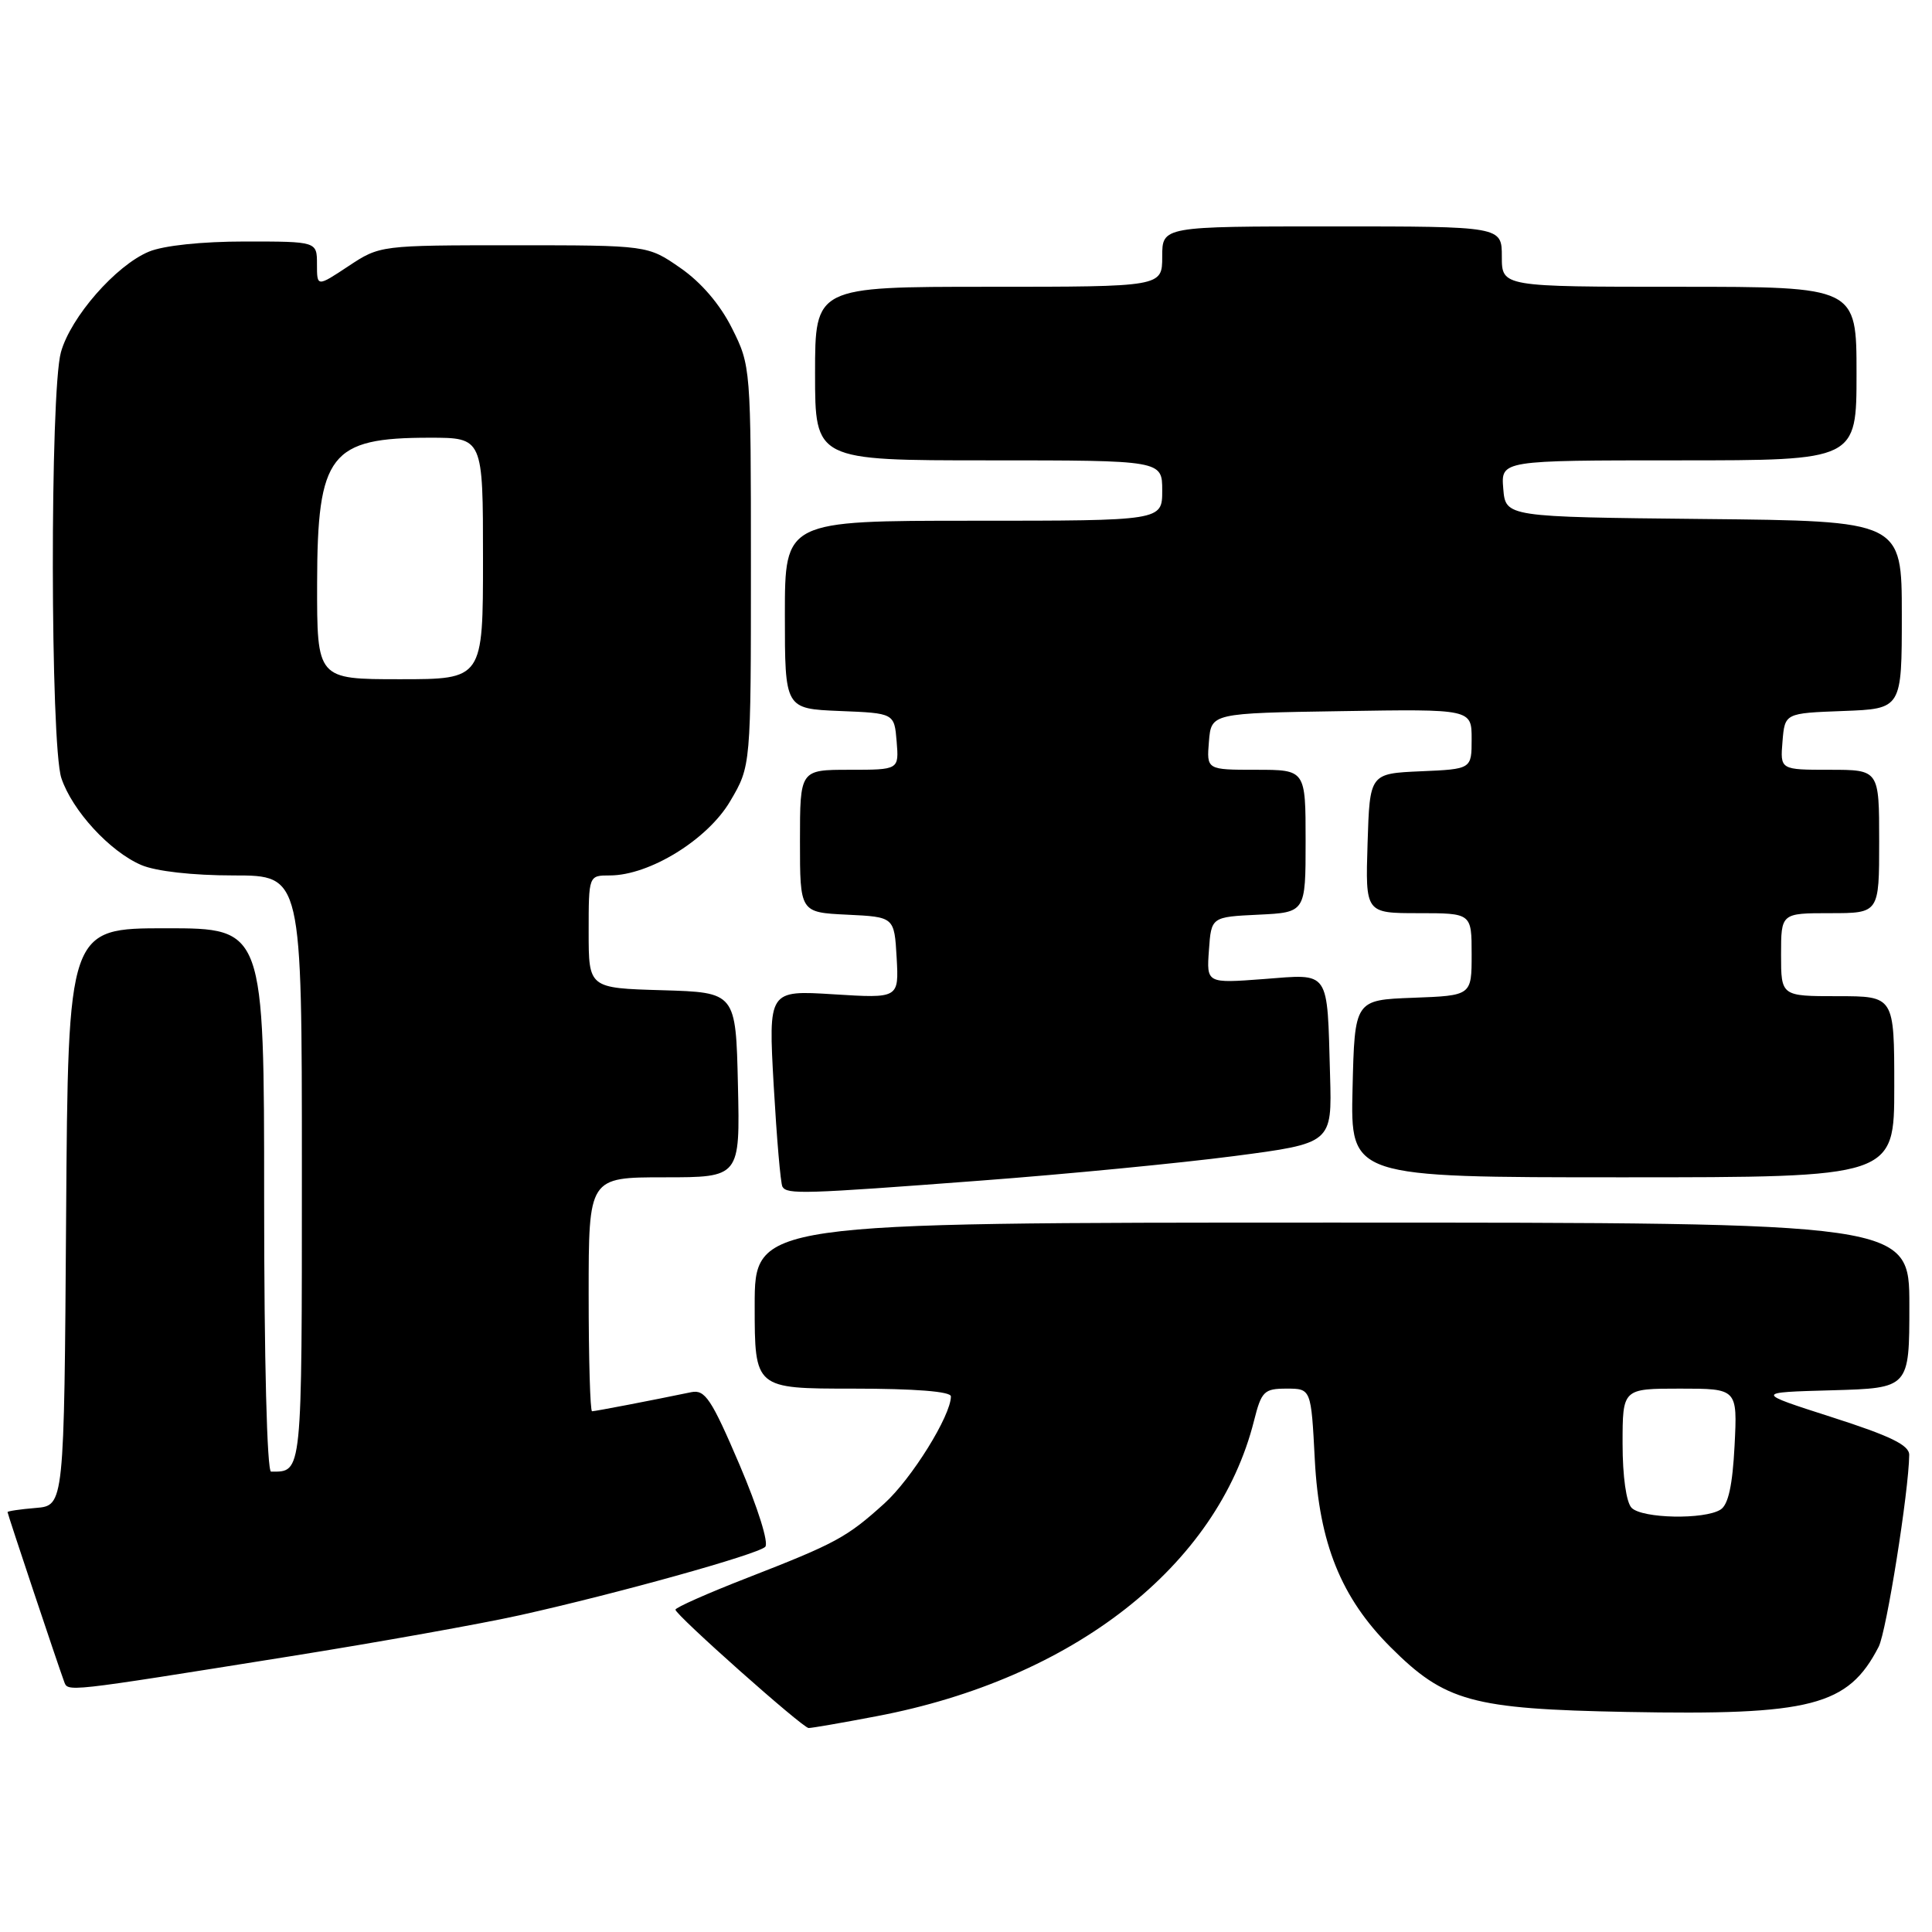 <?xml version="1.0" encoding="UTF-8" standalone="no"?>
<!DOCTYPE svg PUBLIC "-//W3C//DTD SVG 1.1//EN" "http://www.w3.org/Graphics/SVG/1.1/DTD/svg11.dtd" >
<svg xmlns="http://www.w3.org/2000/svg" xmlns:xlink="http://www.w3.org/1999/xlink" version="1.1" viewBox="0 0 256 256">
 <g >
 <path fill="currentColor"
d=" M 116.14 227.41 C 142.20 222.47 161.32 207.51 166.16 188.27 C 167.15 184.34 167.50 184.00 170.48 184.00 C 173.73 184.00 173.73 184.00 174.22 193.45 C 174.80 204.51 177.71 211.71 184.24 218.24 C 191.47 225.47 195.02 226.45 215.50 226.84 C 240.04 227.31 244.88 226.06 248.93 218.21 C 249.96 216.23 252.93 197.58 252.98 192.79 C 253.00 191.49 250.51 190.28 242.75 187.79 C 232.50 184.50 232.50 184.50 242.75 184.22 C 253.00 183.93 253.00 183.93 253.00 172.97 C 253.00 162.00 253.00 162.00 176.50 162.00 C 100.00 162.00 100.00 162.00 100.00 173.00 C 100.00 184.00 100.00 184.00 113.00 184.00 C 121.28 184.00 126.00 184.38 126.00 185.03 C 126.00 187.58 120.79 195.96 117.17 199.23 C 112.20 203.72 110.76 204.50 99.00 209.08 C 93.78 211.11 89.50 213.01 89.50 213.29 C 89.50 213.98 106.32 228.93 107.14 228.97 C 107.49 228.99 111.54 228.29 116.14 227.41 Z  M 38.57 219.45 C 50.16 217.60 63.83 215.15 68.95 214.01 C 81.79 211.15 100.32 205.99 101.39 204.97 C 101.90 204.49 100.44 199.84 97.99 194.08 C 94.26 185.36 93.42 184.10 91.60 184.47 C 86.36 185.56 78.86 187.00 78.45 187.00 C 78.20 187.00 78.00 180.03 78.00 171.50 C 78.00 156.00 78.00 156.00 88.03 156.00 C 98.06 156.00 98.06 156.00 97.78 143.75 C 97.50 131.50 97.50 131.50 87.75 131.21 C 78.00 130.93 78.00 130.93 78.00 123.46 C 78.00 116.00 78.00 116.00 80.80 116.00 C 86.06 116.00 93.78 111.24 96.76 106.15 C 99.50 101.50 99.50 101.50 99.50 75.00 C 99.50 48.73 99.48 48.46 97.00 43.51 C 95.42 40.34 92.91 37.41 90.16 35.51 C 85.83 32.50 85.83 32.50 68.09 32.50 C 50.39 32.50 50.34 32.51 46.18 35.26 C 42.00 38.03 42.00 38.03 42.00 35.01 C 42.00 32.00 42.00 32.00 32.47 32.00 C 26.73 32.00 21.65 32.54 19.72 33.35 C 15.34 35.18 9.36 42.02 8.07 46.68 C 6.61 51.96 6.66 98.67 8.13 103.10 C 9.57 107.41 14.55 112.83 18.72 114.62 C 20.66 115.45 25.51 116.00 30.97 116.00 C 40.00 116.00 40.00 116.00 40.00 154.89 C 40.00 195.73 40.07 195.00 35.92 195.00 C 35.38 195.00 35.00 180.20 35.00 159.00 C 35.00 123.00 35.00 123.00 22.01 123.00 C 9.02 123.00 9.02 123.00 8.76 161.25 C 8.50 199.50 8.50 199.50 4.75 199.81 C 2.69 199.98 1.00 200.23 1.00 200.36 C 1.00 200.62 7.66 220.55 8.48 222.77 C 9.02 224.21 8.15 224.31 38.57 219.45 Z  M 129.90 156.44 C 141.23 155.59 156.35 154.12 163.50 153.19 C 176.50 151.49 176.50 151.49 176.24 142.49 C 175.84 128.35 176.32 129.05 167.44 129.73 C 159.87 130.30 159.87 130.30 160.19 125.90 C 160.50 121.50 160.50 121.50 166.75 121.20 C 173.00 120.90 173.00 120.90 173.00 111.45 C 173.00 102.00 173.00 102.00 166.44 102.00 C 159.88 102.00 159.88 102.00 160.19 98.25 C 160.50 94.50 160.50 94.50 177.75 94.23 C 195.00 93.95 195.00 93.95 195.00 97.93 C 195.00 101.91 195.00 101.91 188.25 102.20 C 181.50 102.50 181.50 102.50 181.21 111.75 C 180.92 121.00 180.92 121.00 187.96 121.00 C 195.00 121.00 195.00 121.00 195.00 126.46 C 195.00 131.92 195.00 131.92 187.25 132.21 C 179.50 132.50 179.50 132.50 179.22 144.25 C 178.94 156.00 178.94 156.00 214.97 156.00 C 251.00 156.00 251.00 156.00 251.00 144.00 C 251.00 132.00 251.00 132.00 243.50 132.00 C 236.00 132.00 236.00 132.00 236.00 126.50 C 236.00 121.00 236.00 121.00 242.50 121.00 C 249.00 121.00 249.00 121.00 249.00 111.50 C 249.00 102.00 249.00 102.00 242.44 102.00 C 235.88 102.00 235.88 102.00 236.19 98.25 C 236.50 94.50 236.50 94.50 244.25 94.21 C 252.00 93.92 252.00 93.92 252.00 81.47 C 252.00 69.03 252.00 69.03 225.75 68.77 C 199.50 68.50 199.50 68.50 199.19 64.75 C 198.88 61.00 198.88 61.00 222.44 61.00 C 246.00 61.00 246.00 61.00 246.00 49.50 C 246.00 38.00 246.00 38.00 222.50 38.00 C 199.00 38.00 199.00 38.00 199.00 34.00 C 199.00 30.00 199.00 30.00 176.50 30.00 C 154.00 30.00 154.00 30.00 154.00 34.00 C 154.00 38.00 154.00 38.00 131.00 38.00 C 108.00 38.00 108.00 38.00 108.00 49.50 C 108.00 61.00 108.00 61.00 131.00 61.00 C 154.00 61.00 154.00 61.00 154.00 65.00 C 154.00 69.00 154.00 69.00 129.00 69.00 C 104.00 69.00 104.00 69.00 104.00 81.46 C 104.00 93.91 104.00 93.91 111.25 94.21 C 118.50 94.50 118.50 94.50 118.81 98.25 C 119.12 102.00 119.12 102.00 112.56 102.00 C 106.00 102.00 106.00 102.00 106.00 111.45 C 106.00 120.90 106.00 120.90 112.25 121.20 C 118.50 121.50 118.50 121.50 118.81 126.89 C 119.11 132.29 119.11 132.29 110.46 131.75 C 101.81 131.21 101.81 131.21 102.52 143.85 C 102.92 150.81 103.43 156.84 103.68 157.25 C 104.29 158.28 106.41 158.22 129.90 156.44 Z  M 216.20 199.80 C 215.49 199.09 215.00 195.64 215.00 191.30 C 215.00 184.00 215.00 184.00 222.61 184.00 C 230.22 184.00 230.22 184.00 229.84 191.55 C 229.57 196.80 229.01 199.39 227.98 200.03 C 225.85 201.38 217.62 201.22 216.20 199.80 Z  M 42.02 77.25 C 42.05 60.17 43.73 58.00 56.93 58.00 C 64.00 58.00 64.00 58.00 64.00 74.00 C 64.00 90.00 64.00 90.00 53.00 90.00 C 42.00 90.00 42.00 90.00 42.02 77.25 Z "/>
</g>
</svg>
